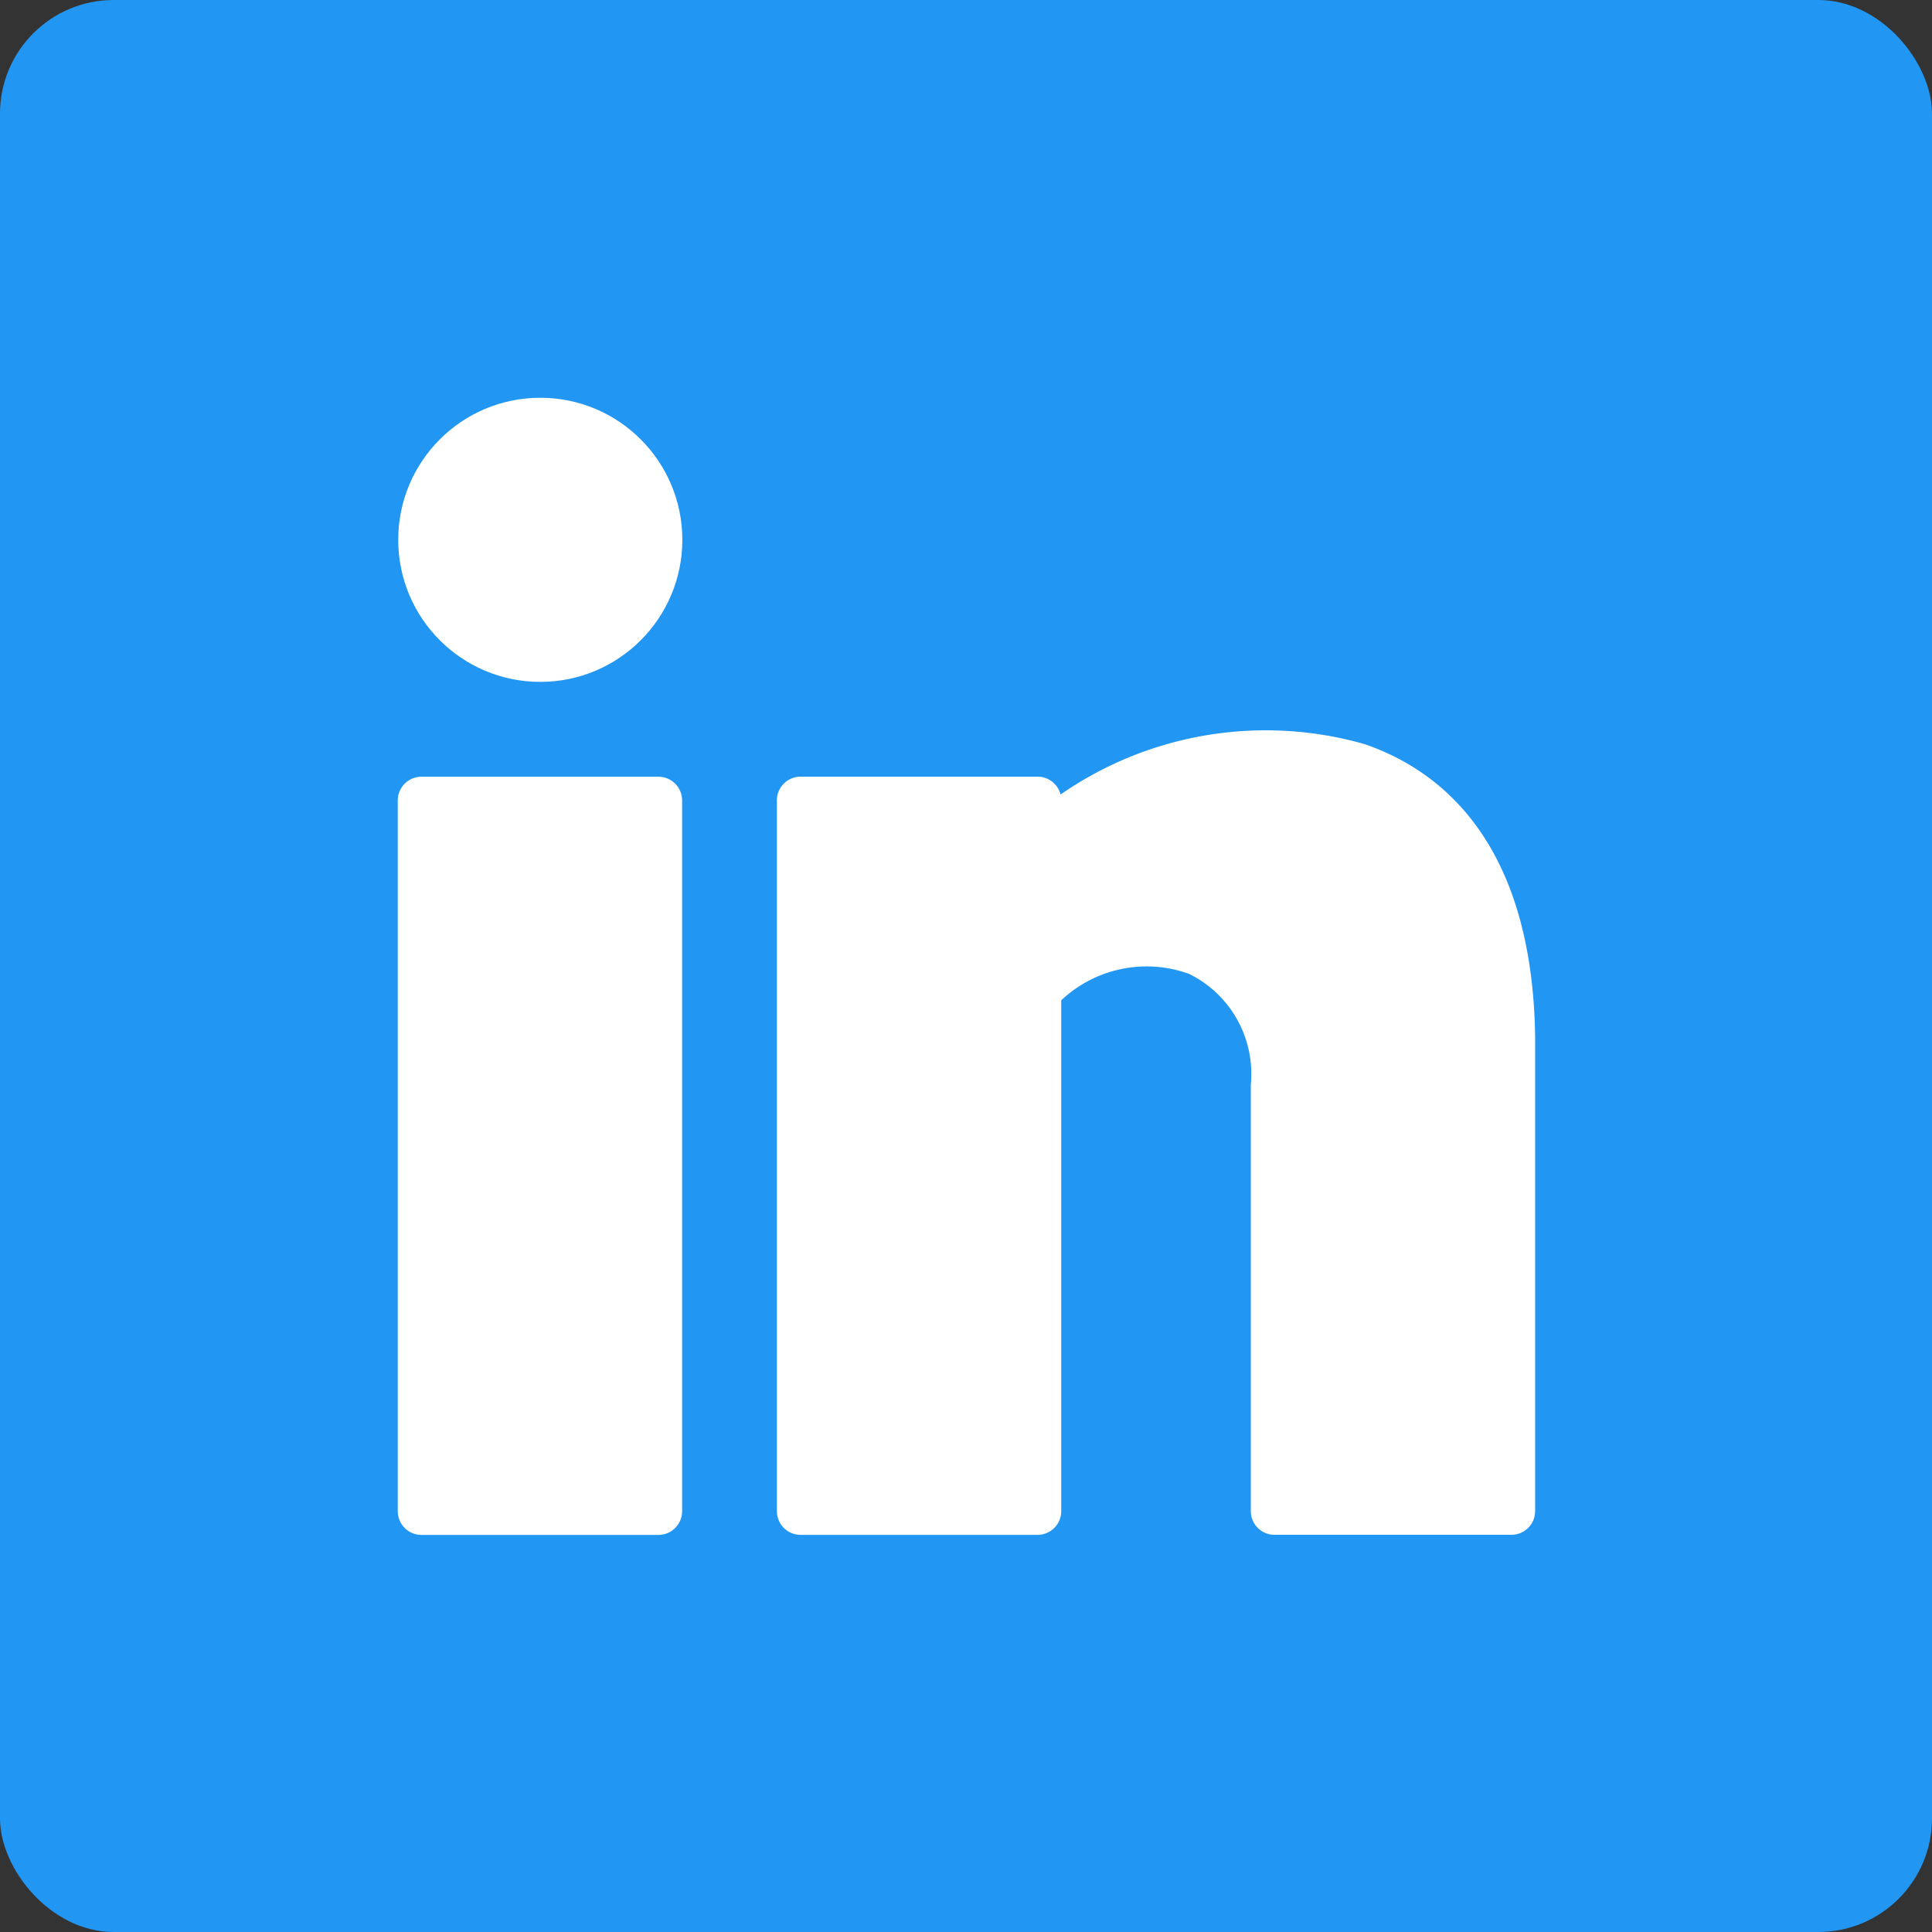 <svg xmlns="http://www.w3.org/2000/svg" width="34" height="34" viewBox="0 0 34 34">
  <rect x="0" y="0" width="34" height="34" fill="#333333" stroke="none"/>
  <g id="Icon-linkedin" transform="translate(-177 -5100)">
    <rect id="Rectangle_8" data-name="Rectangle 8" width="34" height="34" rx="2" transform="translate(177 5100)" fill="#2196f3"/>
    <g id="linkedin" transform="translate(184.001 5106.989)">
      <circle id="Ellipse_25" data-name="Ellipse 25" cx="2.5" cy="2.5" r="2.5" transform="translate(0.007 0.011)" fill="#fff"/>
      <path id="Path_7" data-name="Path 7" d="M.417,170.667h4.17a.417.417,0,0,1,.417.417v12.509a.417.417,0,0,1-.417.417H.417A.417.417,0,0,1,0,183.593V171.084A.417.417,0,0,1,.417,170.667Z" transform="translate(-0.001 -163.987)" fill="#fff"/>
      <path id="Path_8" data-name="Path 8" d="M181.007,150.023a6.338,6.338,0,0,0-5.349.887.417.417,0,0,0-.405-.314h-4.17a.417.417,0,0,0-.417.417v12.509a.417.417,0,0,0,.417.417h4.17a.417.417,0,0,0,.417-.417v-8.99a2.19,2.19,0,0,1,2.252-.464,1.962,1.962,0,0,1,1.084,1.948v7.505a.417.417,0,0,0,.417.417h4.17a.417.417,0,0,0,.417-.417v-8.345C183.961,151.751,182.349,150.483,181.007,150.023Z" transform="translate(-163.995 -143.917)" fill="#fff"/>
    </g>
  </g>
</svg>
